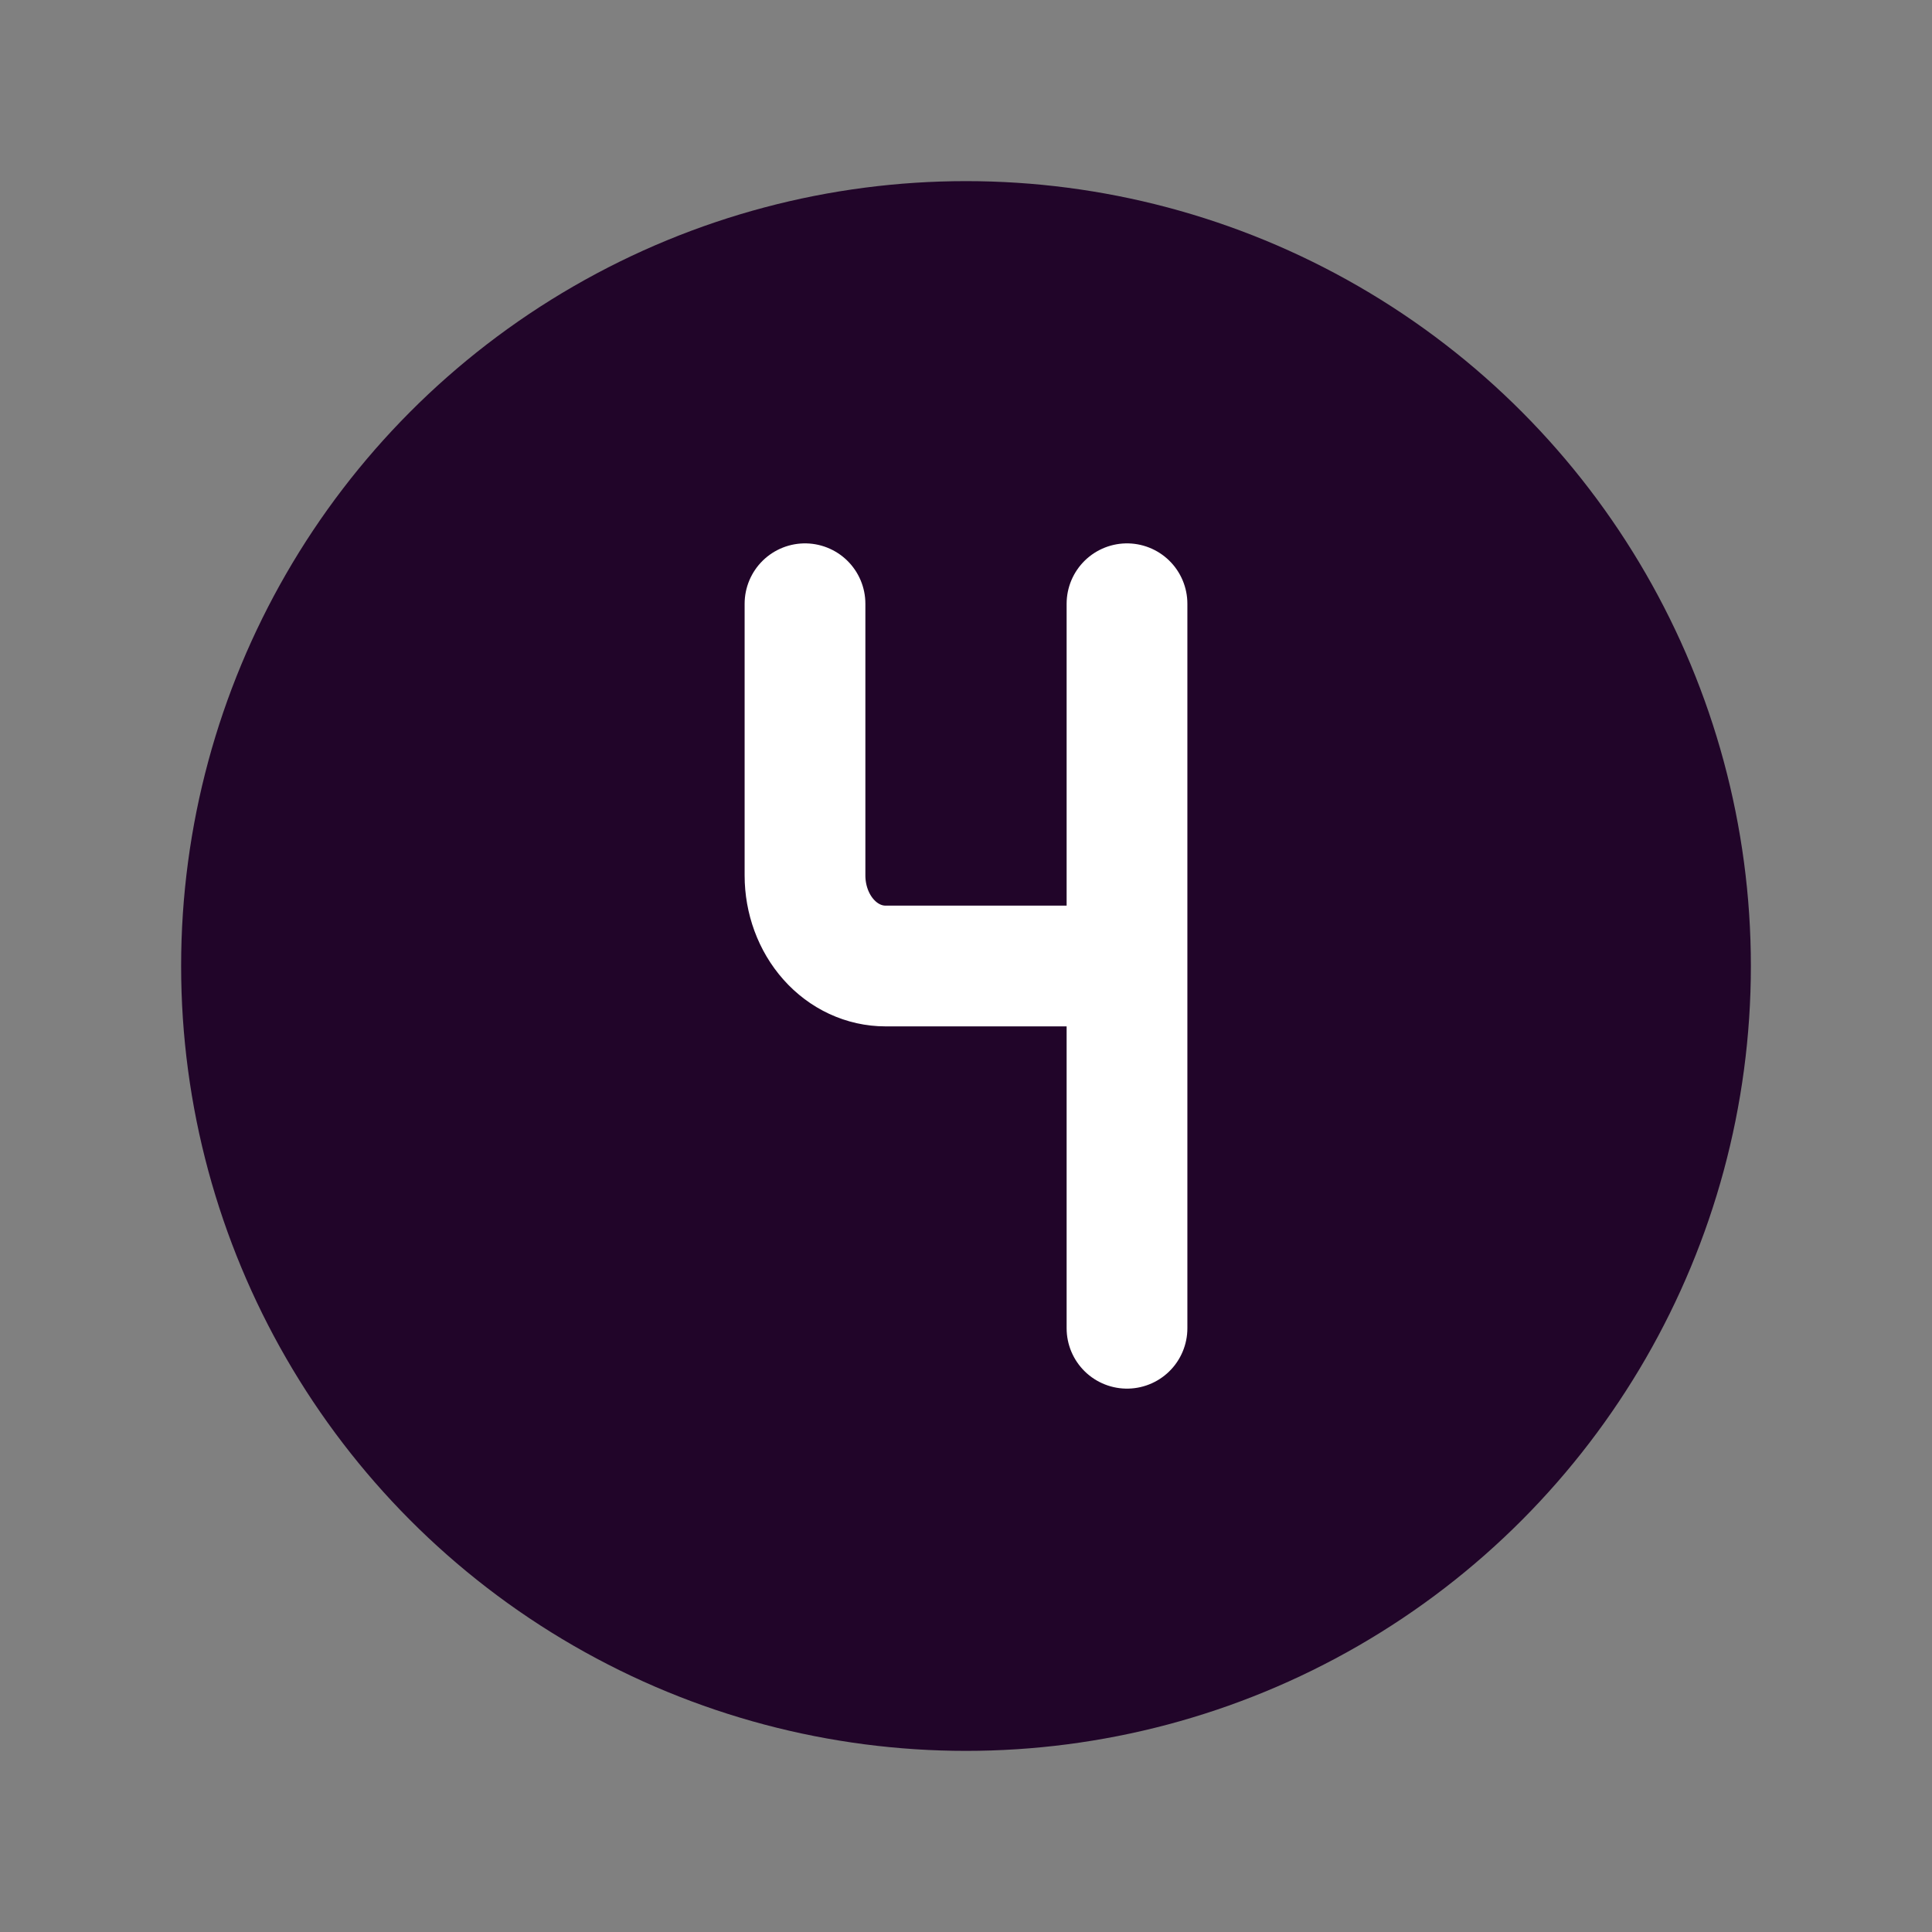 <svg width="24" height="24" viewBox="0 0 24 24" fill="none" xmlns="http://www.w3.org/2000/svg">
<rect x="0" y="0" width="24" height="24" fill="#808080" stroke="none"/>
<circle cx="12" cy="12" r="9.75" fill="#210529"/>
<path d="M14 7.5V16.5M10 7.5V10.875C10 11.173 10.105 11.46 10.293 11.671C10.48 11.882 10.735 12 11 12H14" stroke="white" stroke-width="1.5" stroke-linecap="round" stroke-linejoin="round"/>
</svg>
